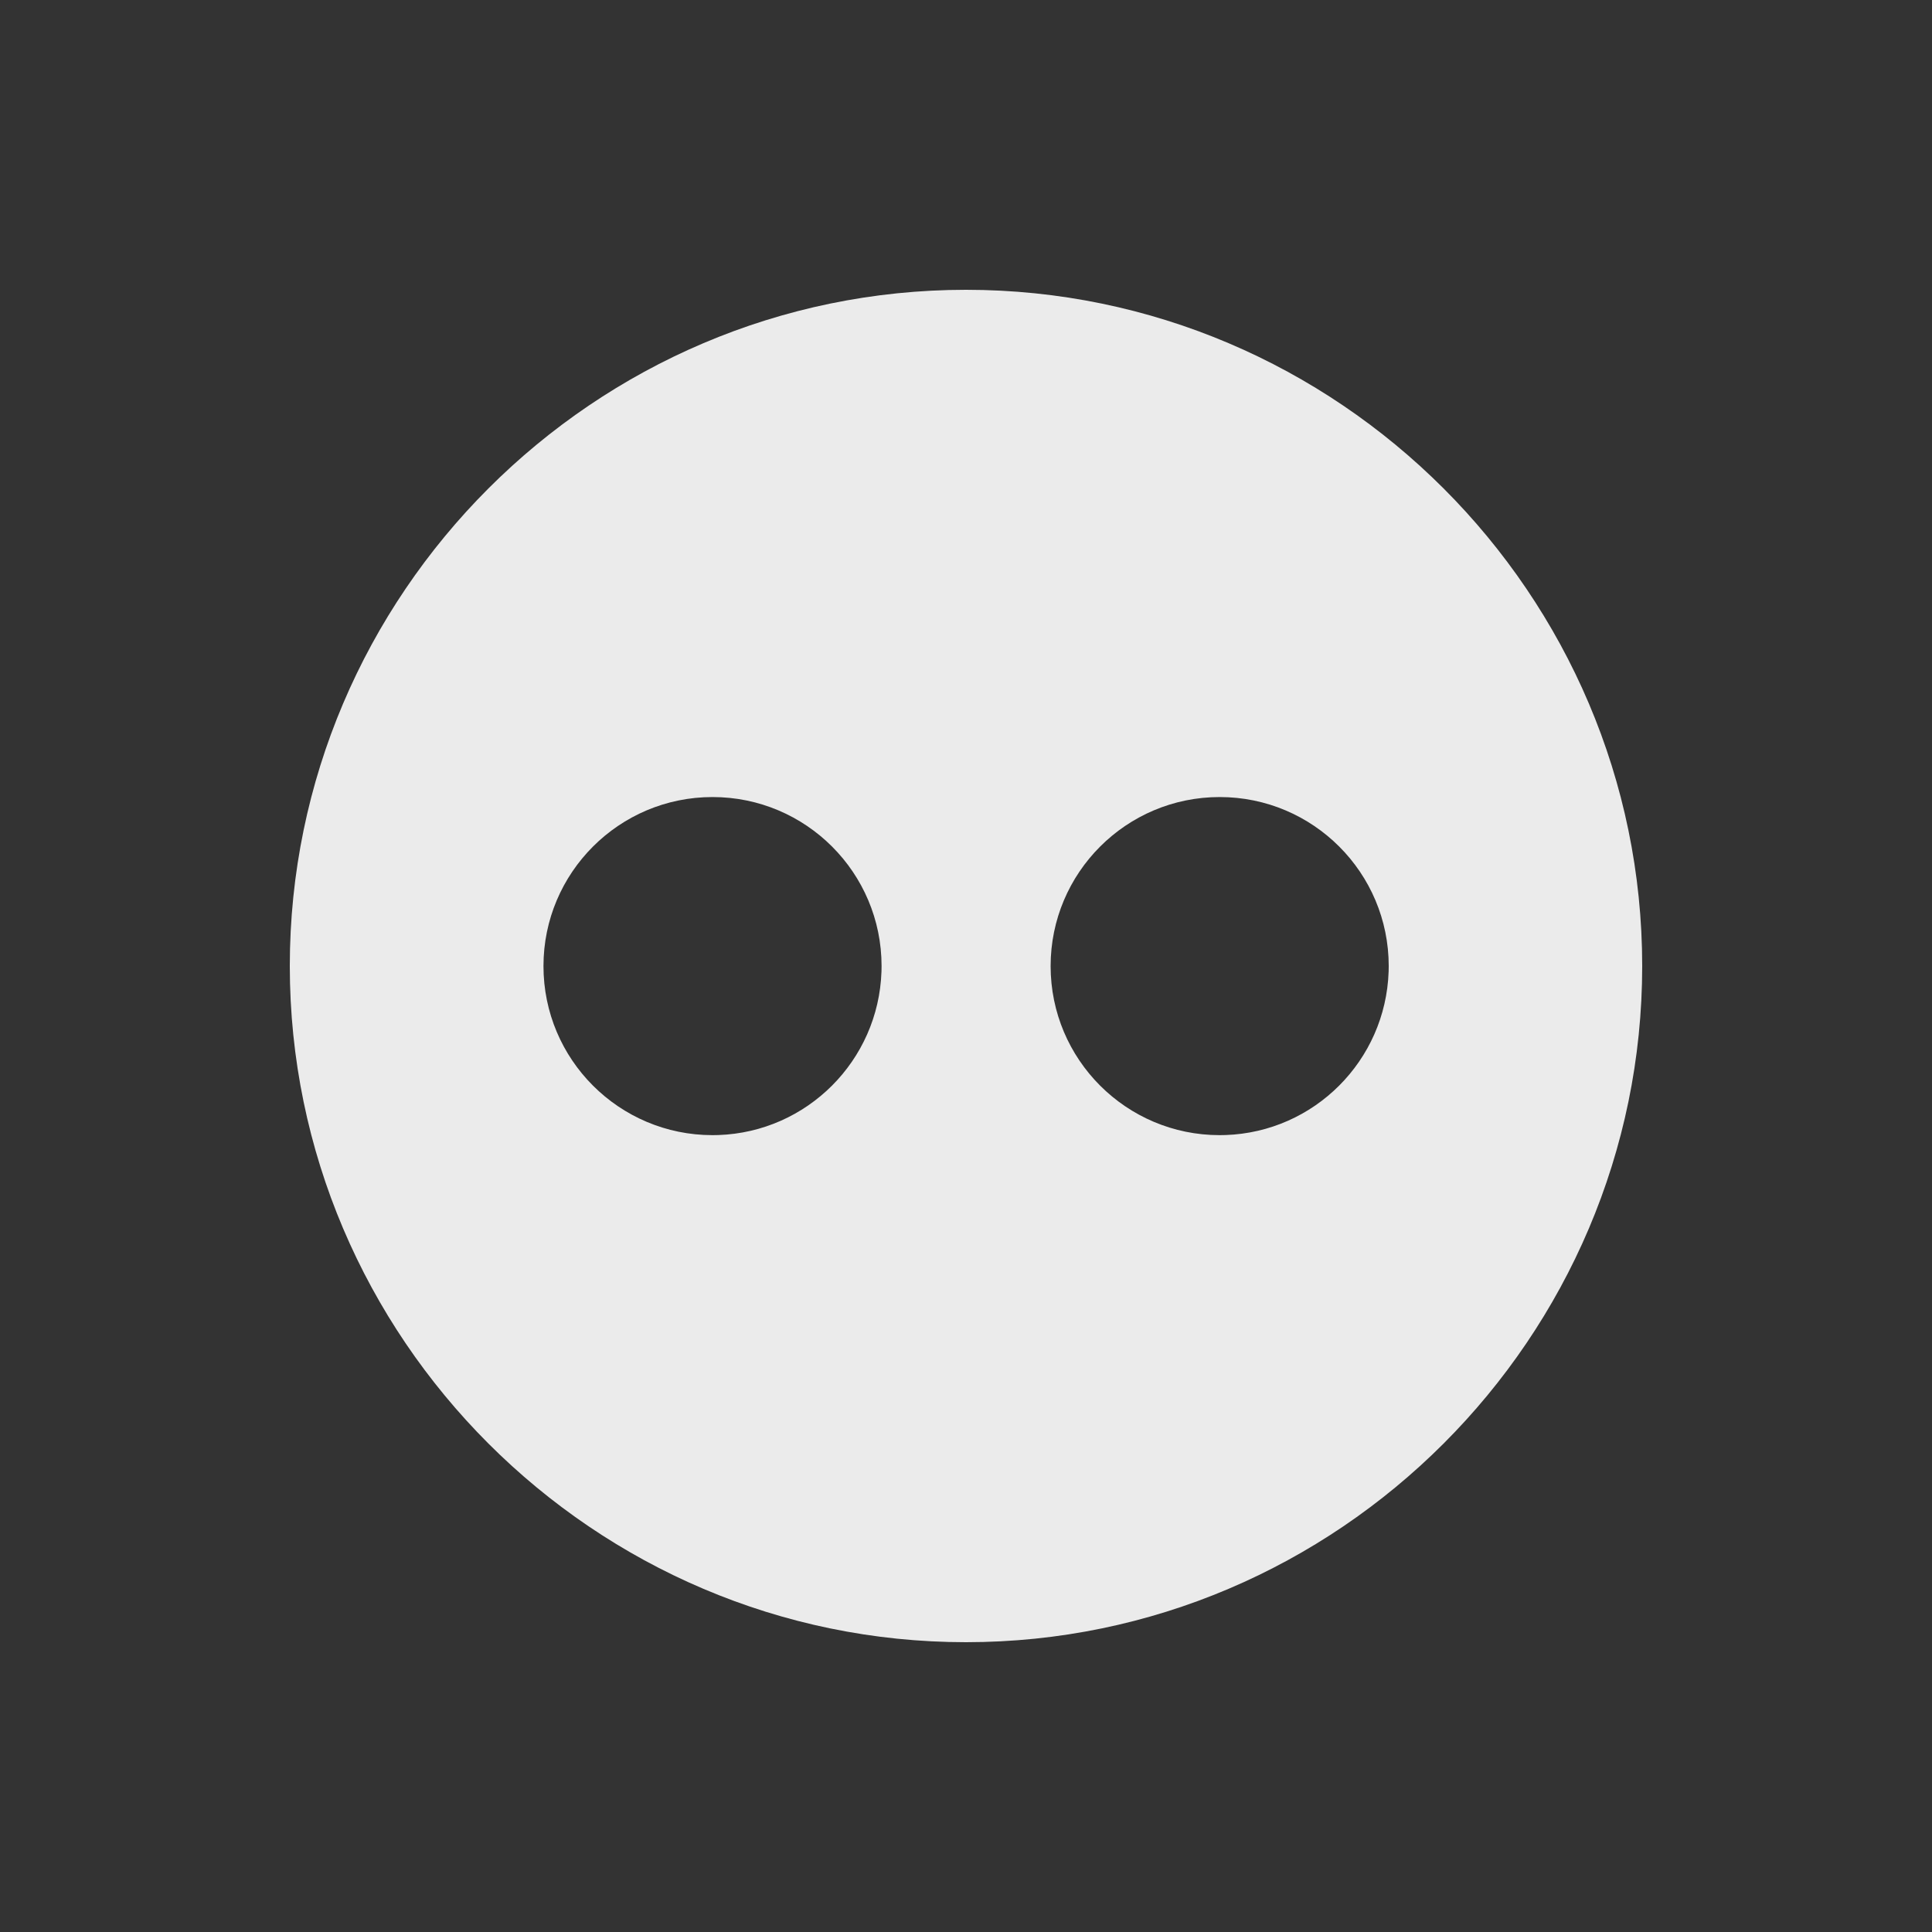 <!-- Generated by IcoMoon.io -->
<svg version="1.1" xmlns="http://www.w3.org/2000/svg" width="40" height="40" viewBox="0 0 40 40">
<rect x="0" y="0" width="40" height="40" fill="#333333" stroke="none"/>
<title>io-logo-flickr</title>
<path fill="#ebebeb" d="M20 6v0c-7.7 0-14 6.3-14 14v0c0 7.7 6.3 14 14 14v0c7.7 0 14-6.3 14-14v0c0-7.7-6.3-14-14-14zM14.865 23.5c-0.034 0.001-0.073 0.002-0.113 0.002-1.933 0-3.5-1.567-3.5-3.5s1.567-3.5 3.5-3.5c1.933 0 3.5 1.567 3.5 3.5 0 0.040-0.001 0.079-0.002 0.119l0-0.006c-0.062 1.844-1.541 3.323-3.379 3.385l-0.006 0zM25.365 23.5c-0.034 0.001-0.073 0.002-0.113 0.002-1.933 0-3.5-1.567-3.5-3.5s1.567-3.5 3.5-3.5c1.933 0 3.5 1.567 3.5 3.5 0 0.040-0.001 0.079-0.002 0.119l0-0.006c-0.062 1.844-1.541 3.323-3.379 3.385l-0.006 0z"></path>
</svg>
